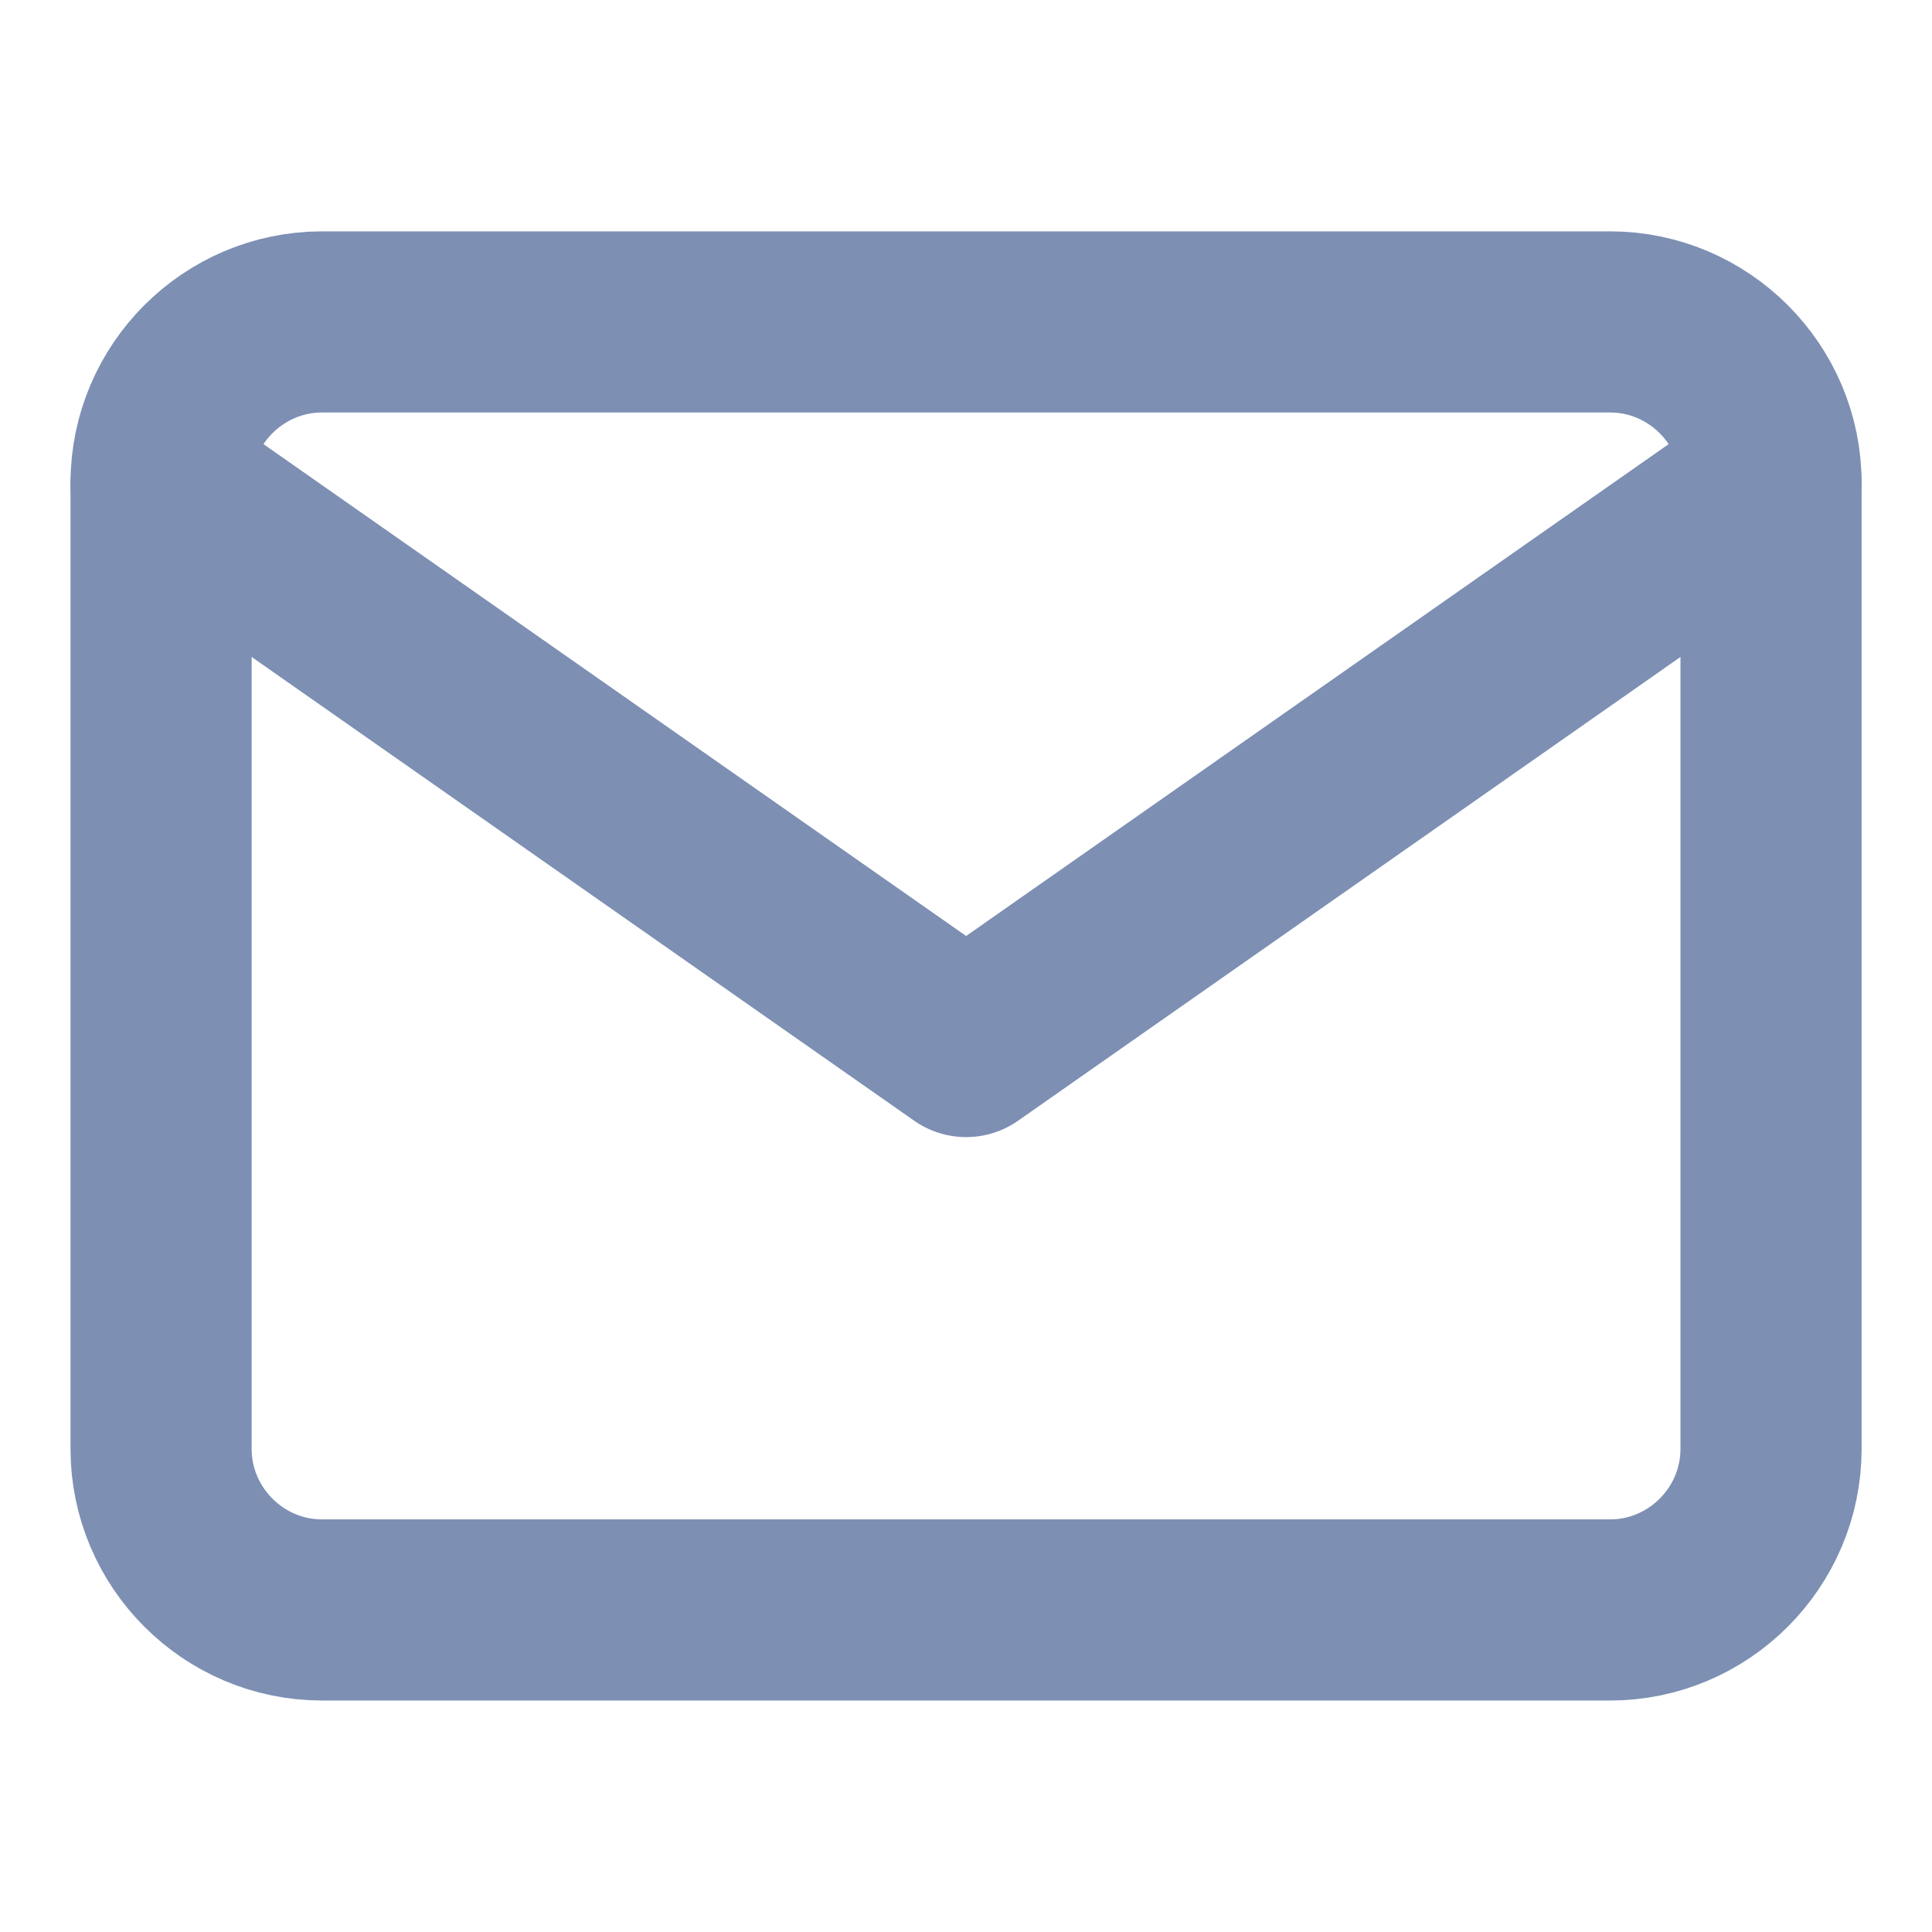 <svg viewBox="0 0 16 16" fill="none" xmlns="http://www.w3.org/2000/svg">
<path d="M2.667 2.666H13.334C14.067 2.666 14.667 3.266 14.667 3.999V11.999C14.667 12.733 14.067 13.333 13.334 13.333H2.667C1.934 13.333 1.334 12.733 1.334 11.999V3.999C1.334 3.266 1.934 2.666 2.667 2.666Z" stroke="#7D8FB3" stroke-width="1.5" stroke-linecap="round" stroke-linejoin="round"/>
<path d="M14.667 4L8.001 8.667L1.334 4" stroke="#7D8FB3" stroke-width="1.5" stroke-linecap="round" stroke-linejoin="round"/>
</svg>
